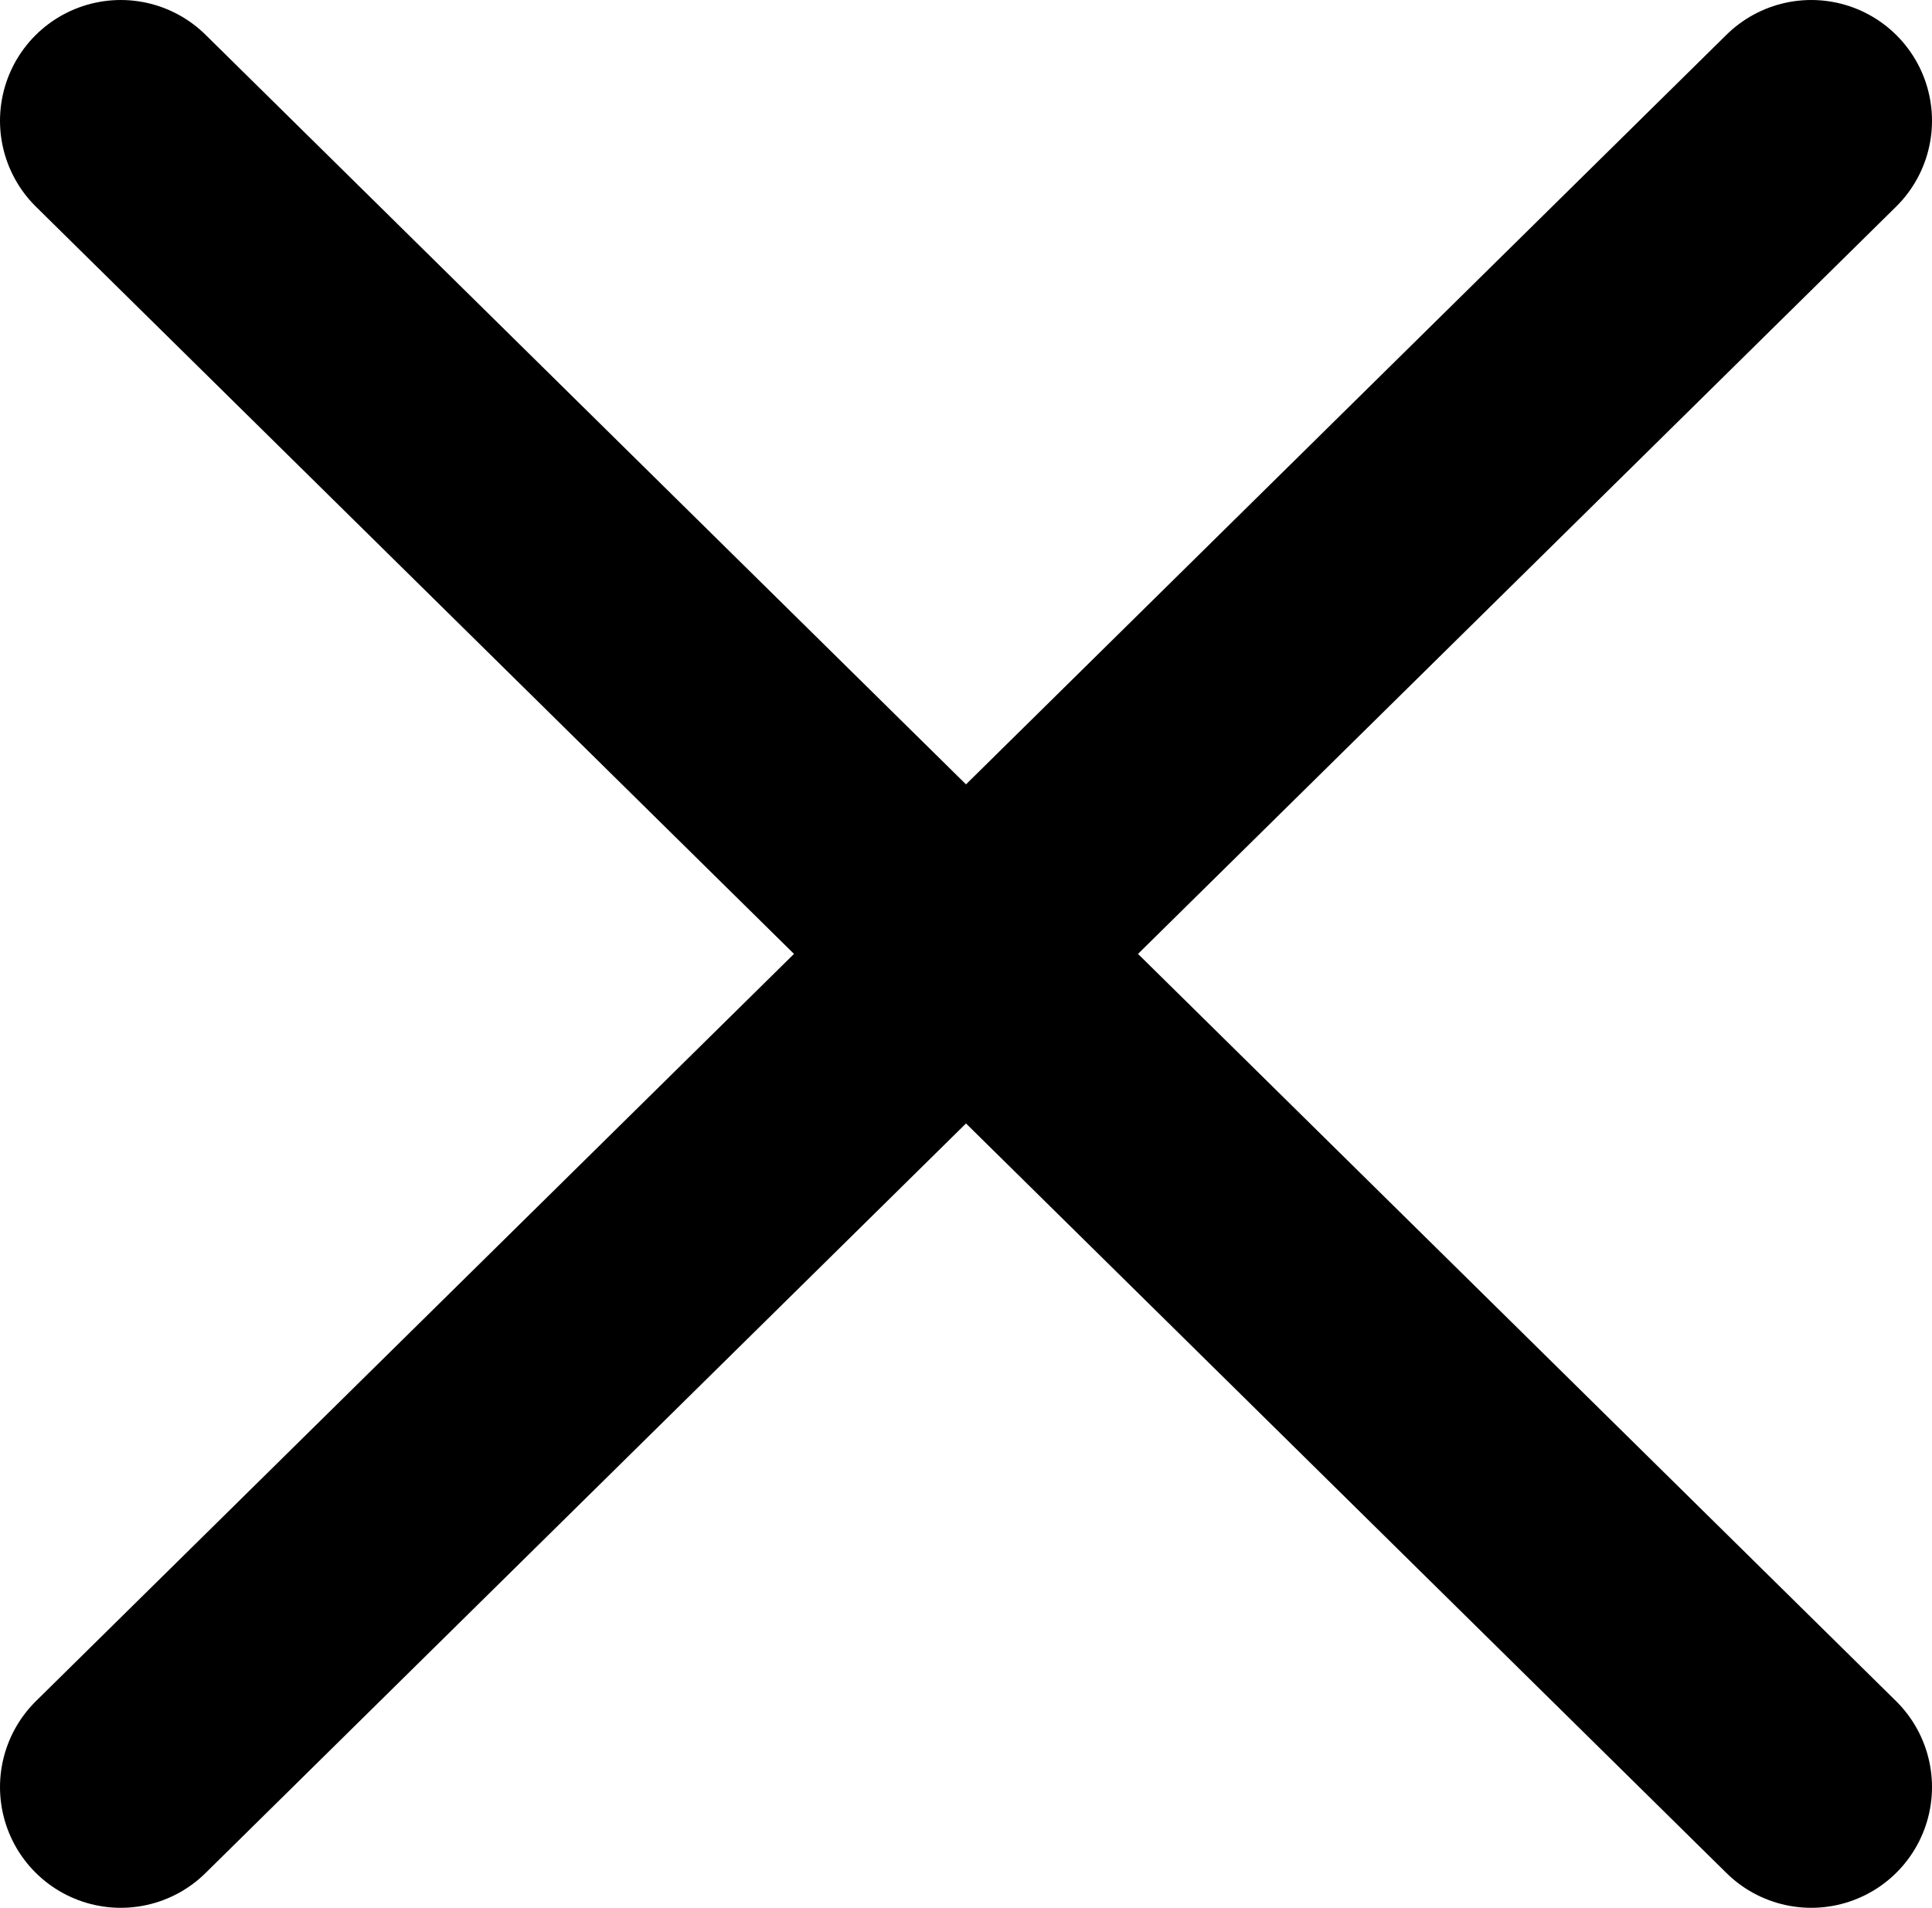 <?xml version="1.0" encoding="utf-8"?>
<!-- Generator: Adobe Illustrator 19.0.0, SVG Export Plug-In . SVG Version: 6.00 Build 0)  -->
<svg version="1.1" baseProfile="basic" id="Слой_1"
	 xmlns="http://www.w3.org/2000/svg" xmlns:xlink="http://www.w3.org/1999/xlink" x="0px" y="0px" viewBox="-631 393.2 16 15.8"
	 xml:space="preserve">
<g id="XMLID_3651_">
	
		<line id="XMLID_3653_" style="fill:none;stroke:#000000;stroke-width:2;stroke-linecap:round;stroke-linejoin:round;stroke-miterlimit:10;" x1="-630" y1="394.2" x2="-616" y2="408"/>
	
		<line id="XMLID_3652_" style="fill:none;stroke:#000000;stroke-width:2;stroke-linecap:round;stroke-linejoin:round;stroke-miterlimit:10;" x1="-616" y1="394.2" x2="-630" y2="408"/>
</g>
</svg>
